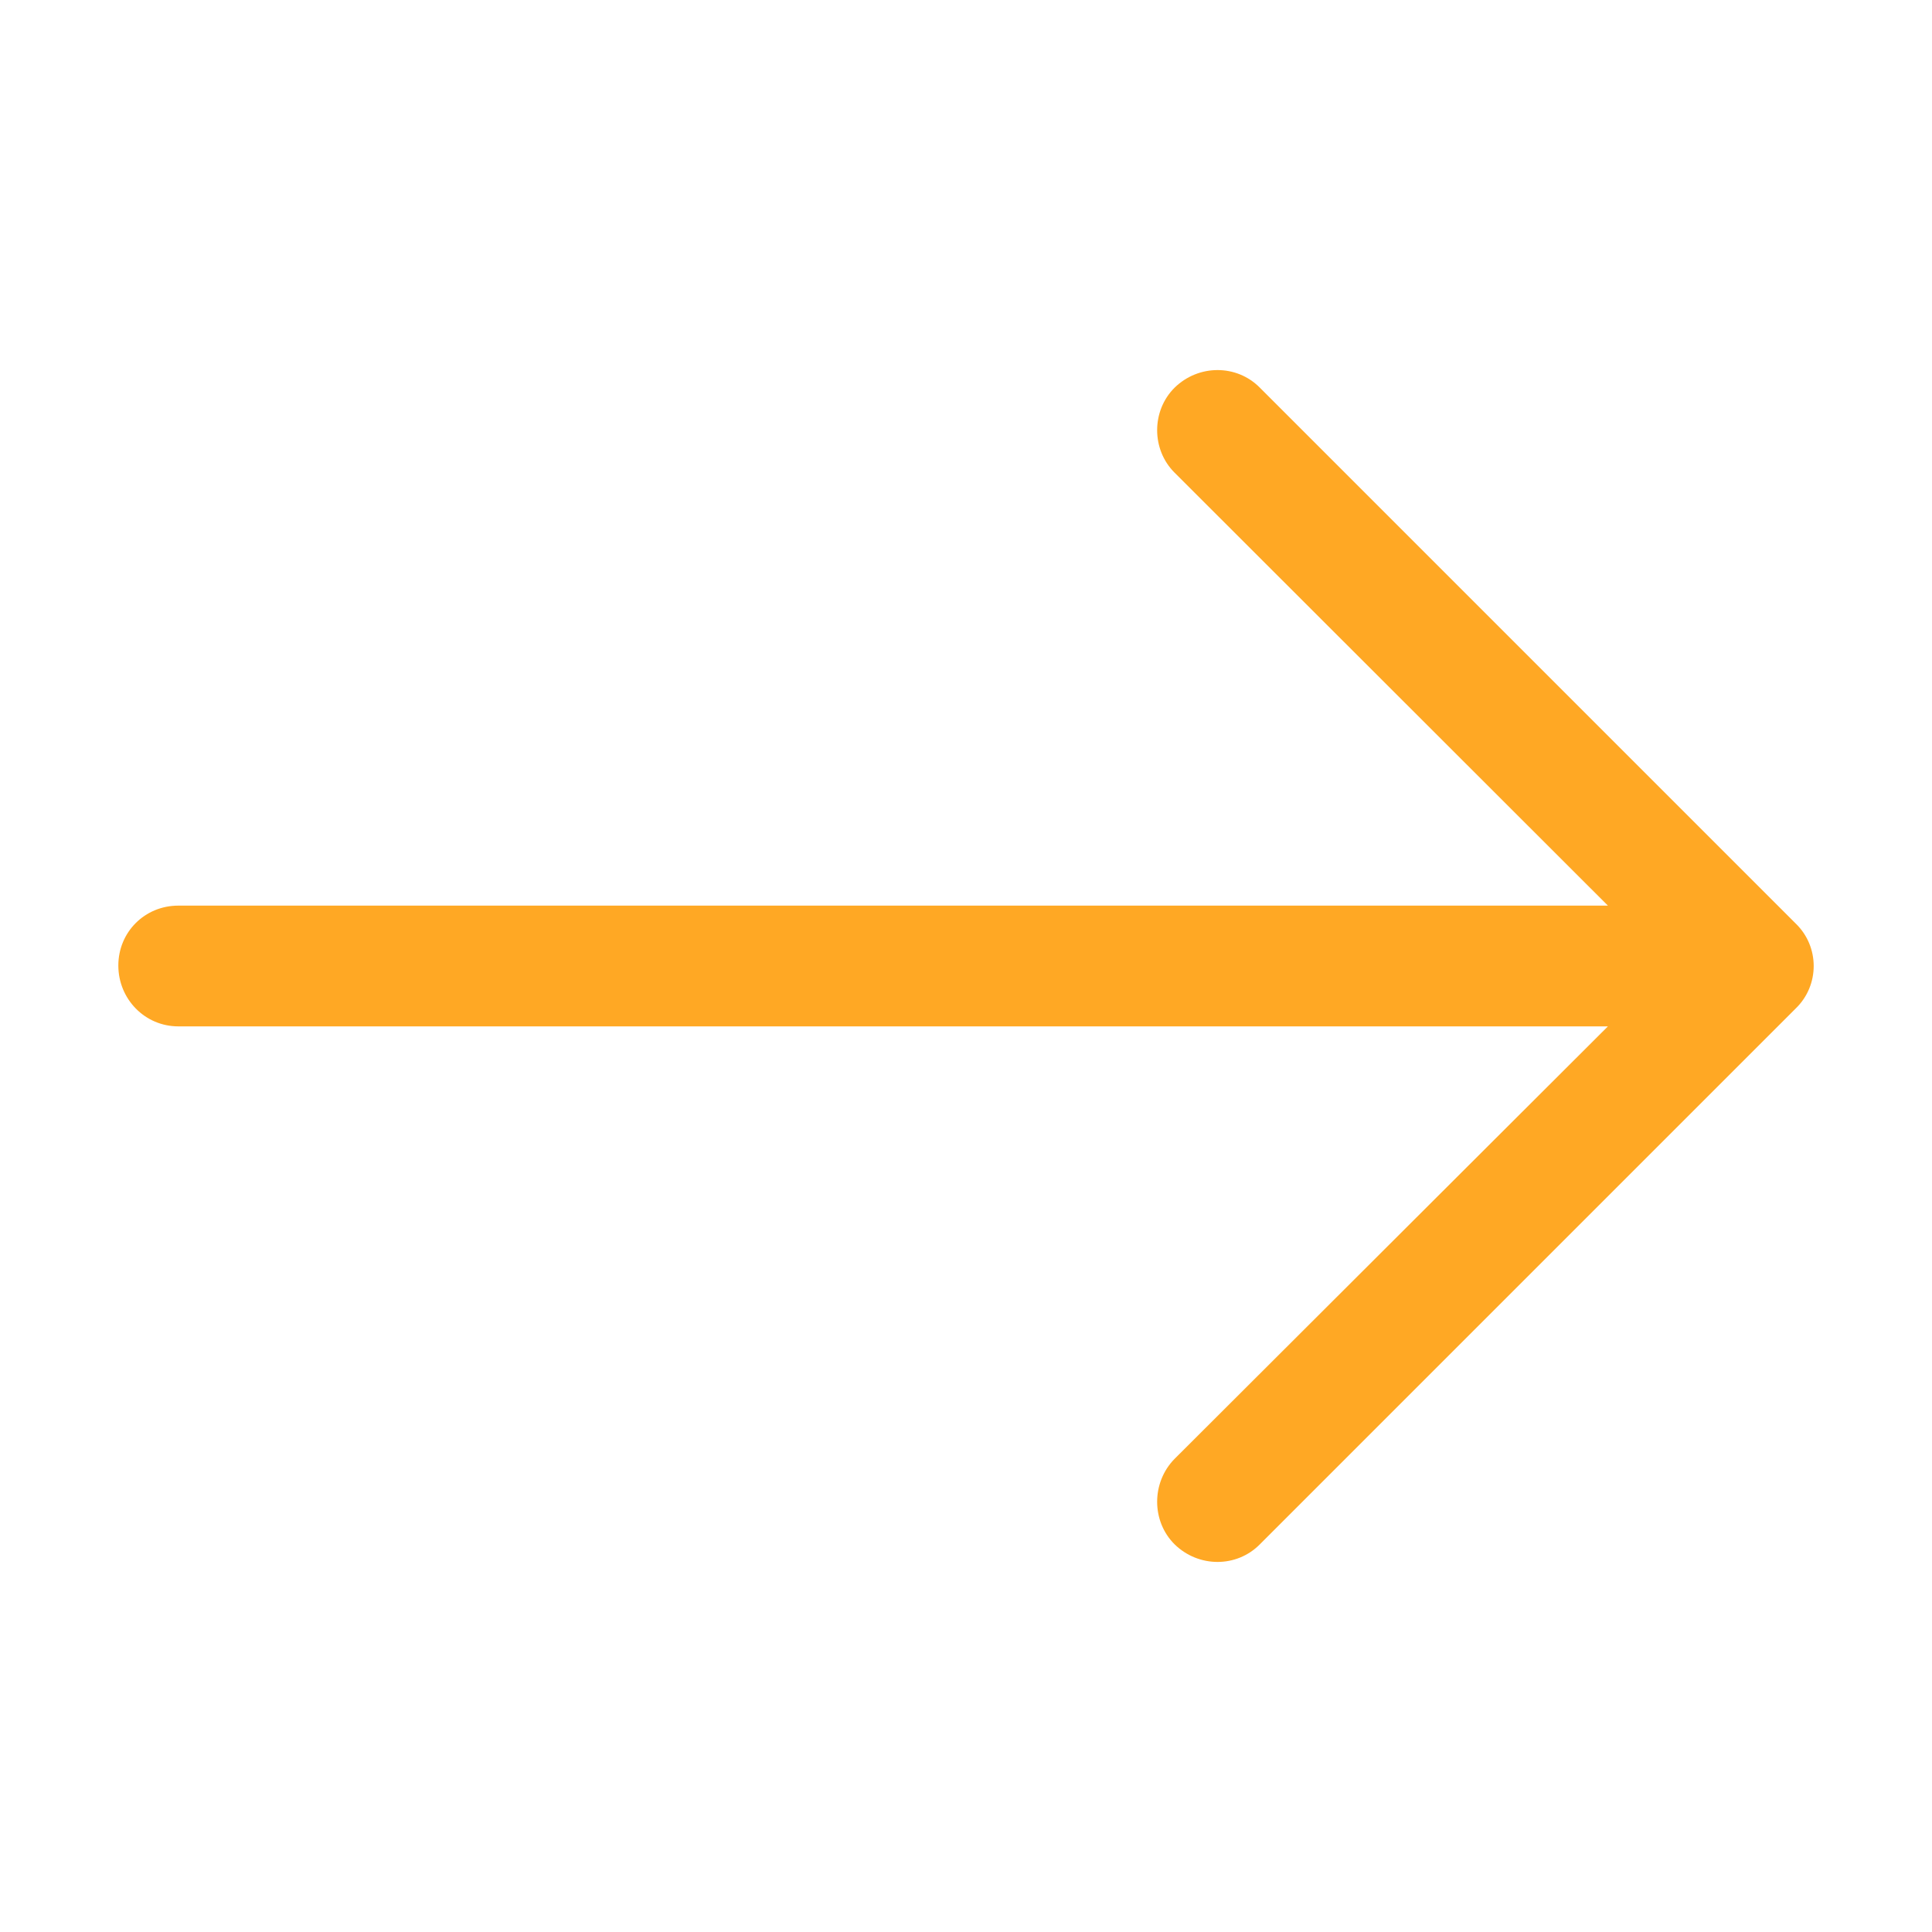 <?xml version="1.0" encoding="UTF-8"?>
<svg xmlns="http://www.w3.org/2000/svg" xmlns:xlink="http://www.w3.org/1999/xlink" width="16pt" height="16pt" viewBox="0 0 16 16" version="1.1">
<g id="surface1">
<path style=" stroke:none;fill-rule:nonzero;fill:rgb(100%,65.882%,14.118%);fill-opacity:1;" d="M 10.434 3.211 C 10.242 3.016 9.926 3.016 9.727 3.211 C 9.535 3.402 9.535 3.723 9.727 3.914 L 13.316 7.5 L 1.477 7.5 C 1.199 7.5 0.98 7.719 0.98 7.996 C 0.98 8.273 1.199 8.5 1.477 8.5 L 13.316 8.5 L 9.727 12.082 C 9.535 12.277 9.535 12.598 9.727 12.789 C 9.926 12.984 10.242 12.984 10.434 12.789 L 14.871 8.352 C 15.07 8.16 15.07 7.84 14.871 7.648 Z M 10.434 3.211 "/>
</g>
</svg>
